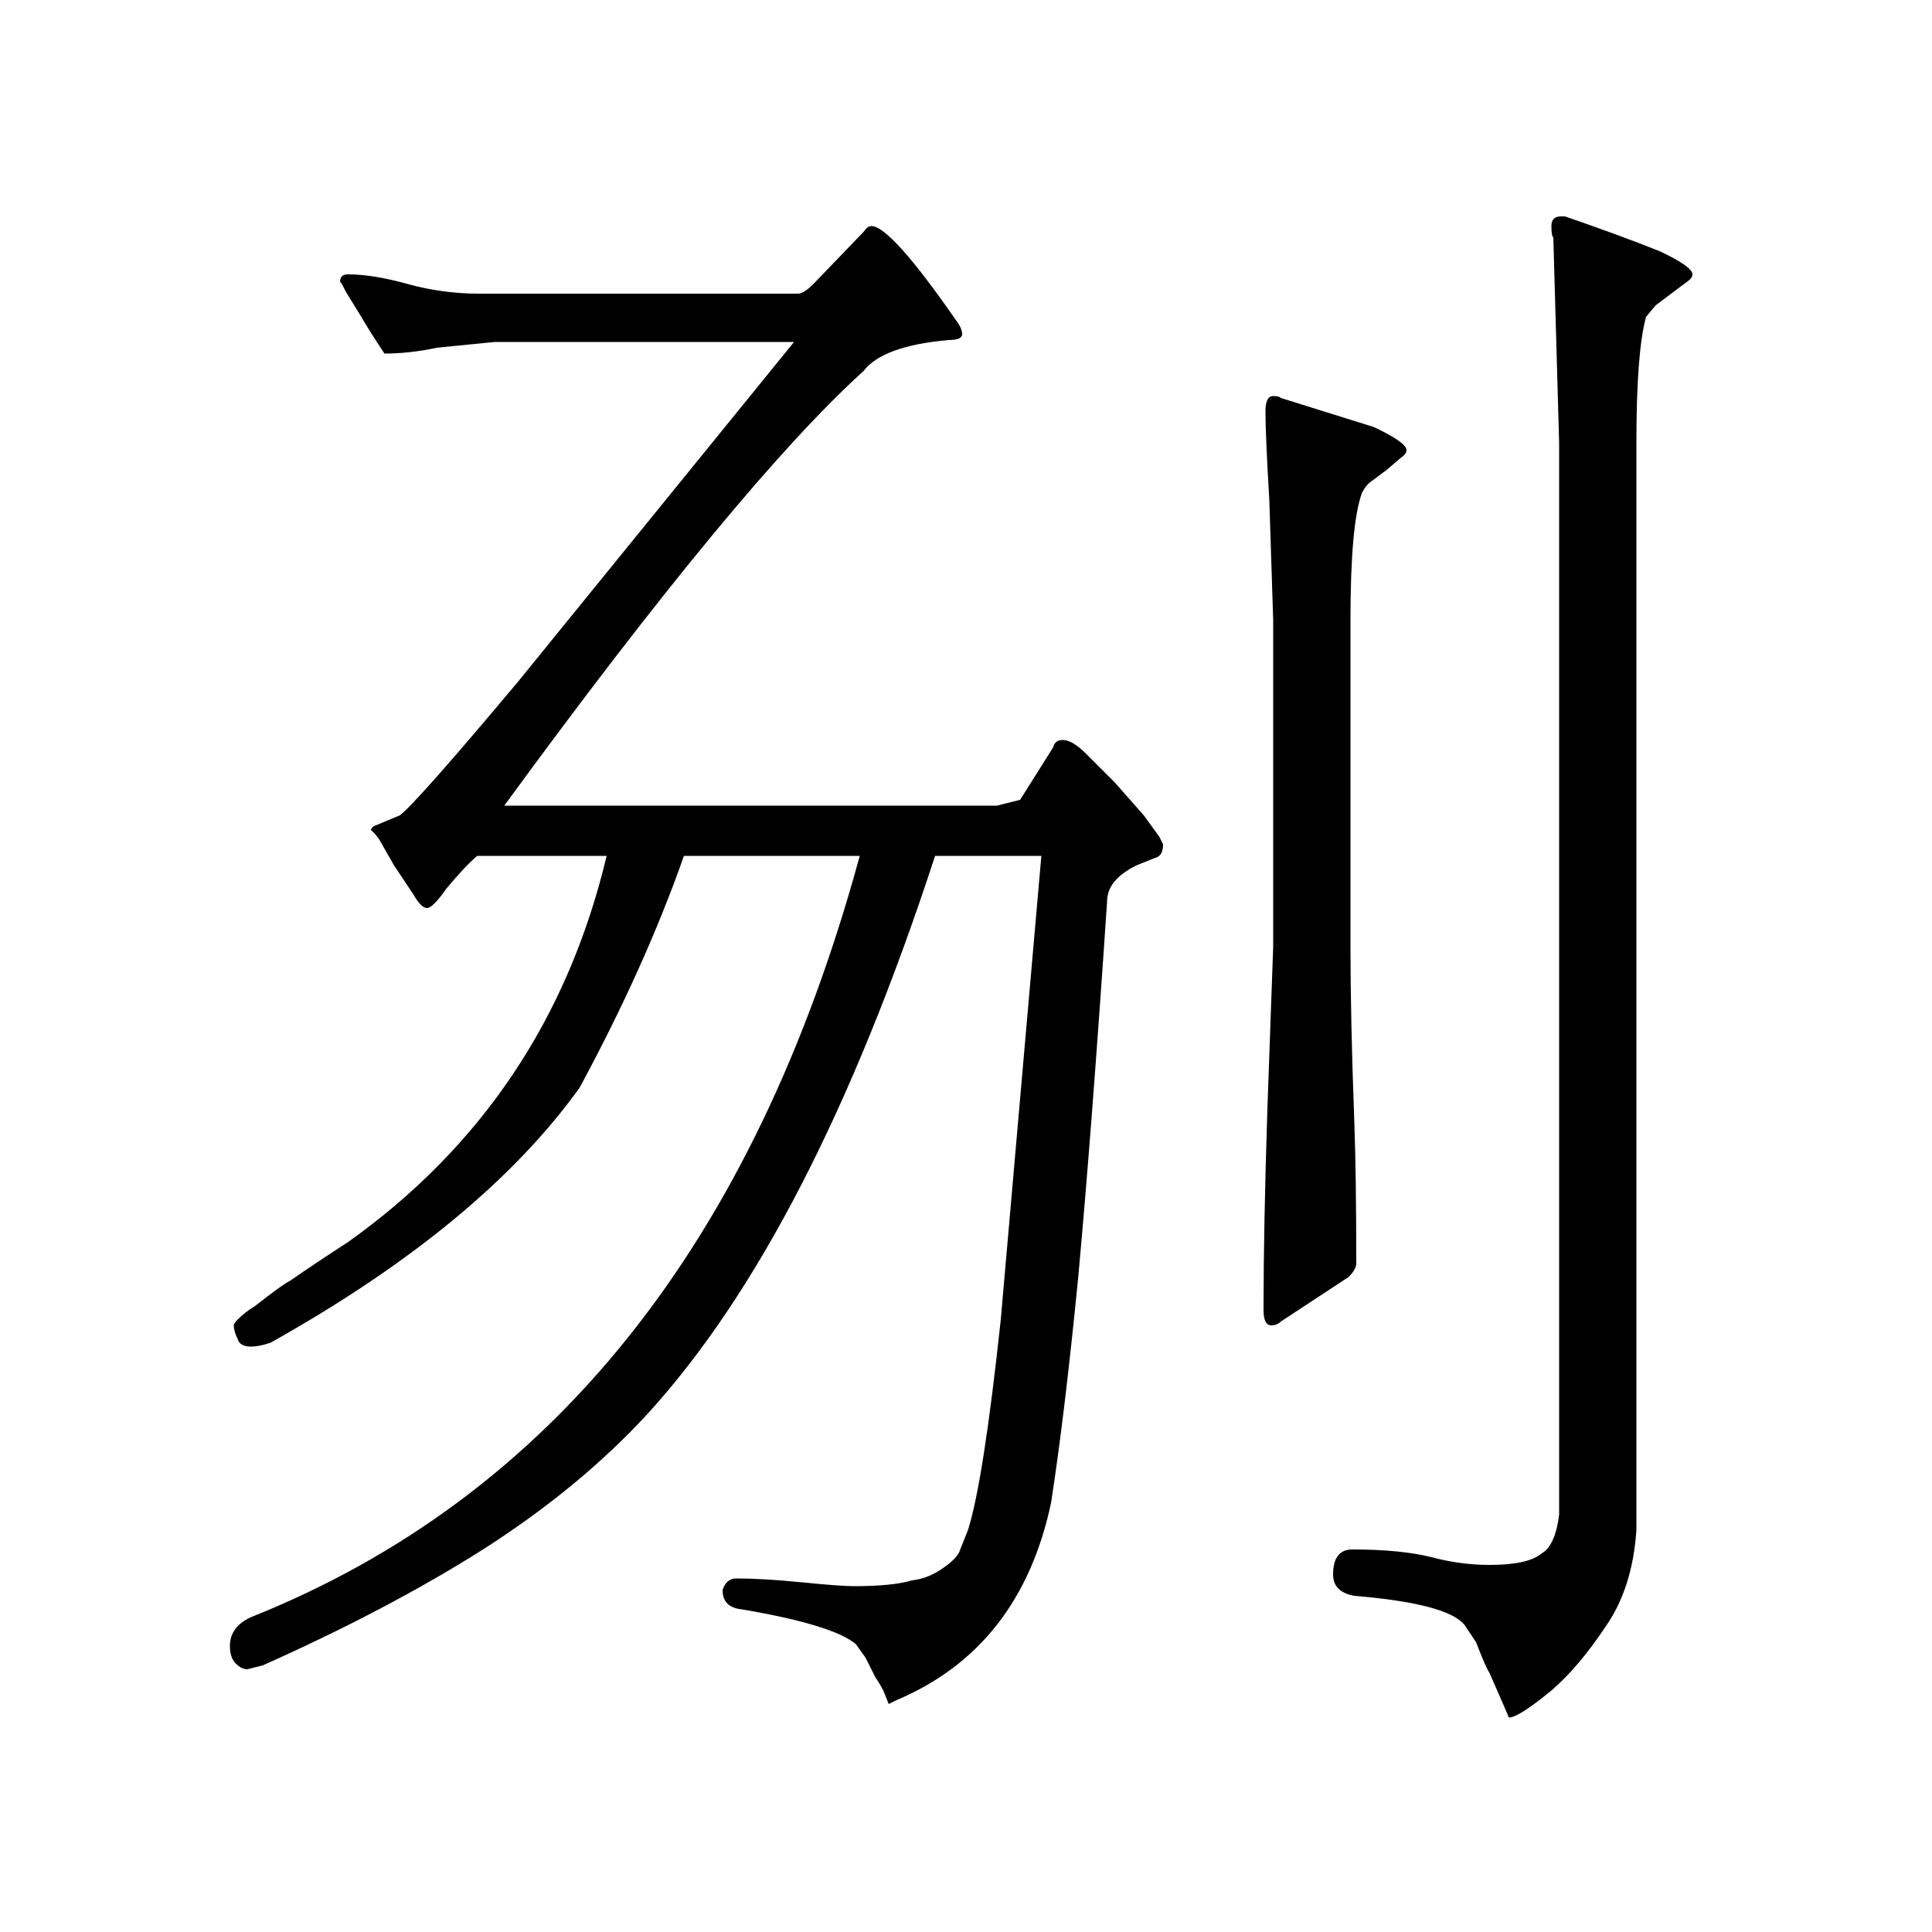 <?xml version="1.0" standalone="no"?>
<!DOCTYPE svg PUBLIC "-//W3C//DTD SVG 1.1//EN" "http://www.w3.org/Graphics/SVG/1.1/DTD/svg11.dtd" >
<svg xmlns="http://www.w3.org/2000/svg" xmlns:xlink="http://www.w3.org/1999/xlink" version="1.1" viewBox="0 -200 1000 1000">
  <g transform="matrix(1 0 0 -1 0 800)">
   <path fill="currentColor"
d="M876 858q0 -2 -3 -4l-8 -6l-8 -6l-5 -6q-5 -18 -5 -65v-563q-2 -30 -16 -50q-14 -21 -28 -33q-17 -14 -22 -14l-3 7l-7 16q-2 3 -7 16l-6 9q-9 11 -57 15q-11 2 -11 11q0 13 10 13q25 0 41 -4q15 -4 30 -4q20 0 27 6q7 4 9 20v555l-3 106q-1 1 -1 6t5 5h2q29 -10 49 -18
q17 -8 17 -12zM600 567l2 -4q0 -6 -4 -7l-10 -4q-6 -3 -10 -7q-5 -5 -5 -12q-8 -119 -15 -195q-7 -71 -14 -116q-16 -75 -80 -102l-4 -2l-2 5q-1 3 -5 9l-5 10l-5 7q-12 10 -59 18q-10 1 -10 10q2 6 7 6q14 0 34 -2t27 -2q20 0 30 3q9 1 17 7q7 5 8 9l4 10q8 25 17 109
l21 240h-55q-64 -196 -149 -289q-35 -38 -85 -70q-49 -31 -114 -60l-8 -2q-3 0 -6 3t-3 9q0 10 11 15q233 93 315 394h-91q-20 -57 -54 -120q-51 -71 -160 -132q-6 -2 -10 -2q-6 0 -7 4q-2 4 -2 7q0 1 2 3q4 4 9 7q14 11 18 13q16 11 30 20q104 74 134 200h-67
q-6 -5 -16 -17q-7 -10 -10 -10t-7 7l-10 15l-8 14q-4 5 -4 4q0 2 3 3l12 5q9 7 61 69l143 176h-155l-30 -3q-14 -3 -27 -3q-8 12 -12 19l-8 13q-3 6 -3 5q0 4 4 4q13 0 31 -5t37 -5h165q3 0 8 5l26 27q2 3 4 3q10 0 44 -49q3 -4 3 -7t-7 -3q-34 -3 -44 -16
q-64 -58 -186 -225h255l12 3l17 27q1 4 5 4q5 0 12 -7l15 -15l15 -17zM698 339l-35 -23q-2 -2 -5 -2q-4 0 -4 8q0 42 2 104l3 84v169l-2 62q-2 34 -2 46q0 8 4 8q3 0 4 -1l48 -15q17 -8 17 -12q0 -2 -3 -4l-7 -6l-8 -6q-3 -2 -5 -6q-6 -16 -6 -66v-169q0 -37 2 -91
q1 -27 1 -73q0 -3 -4 -7zM192 570z" />
  </g>

</svg>
